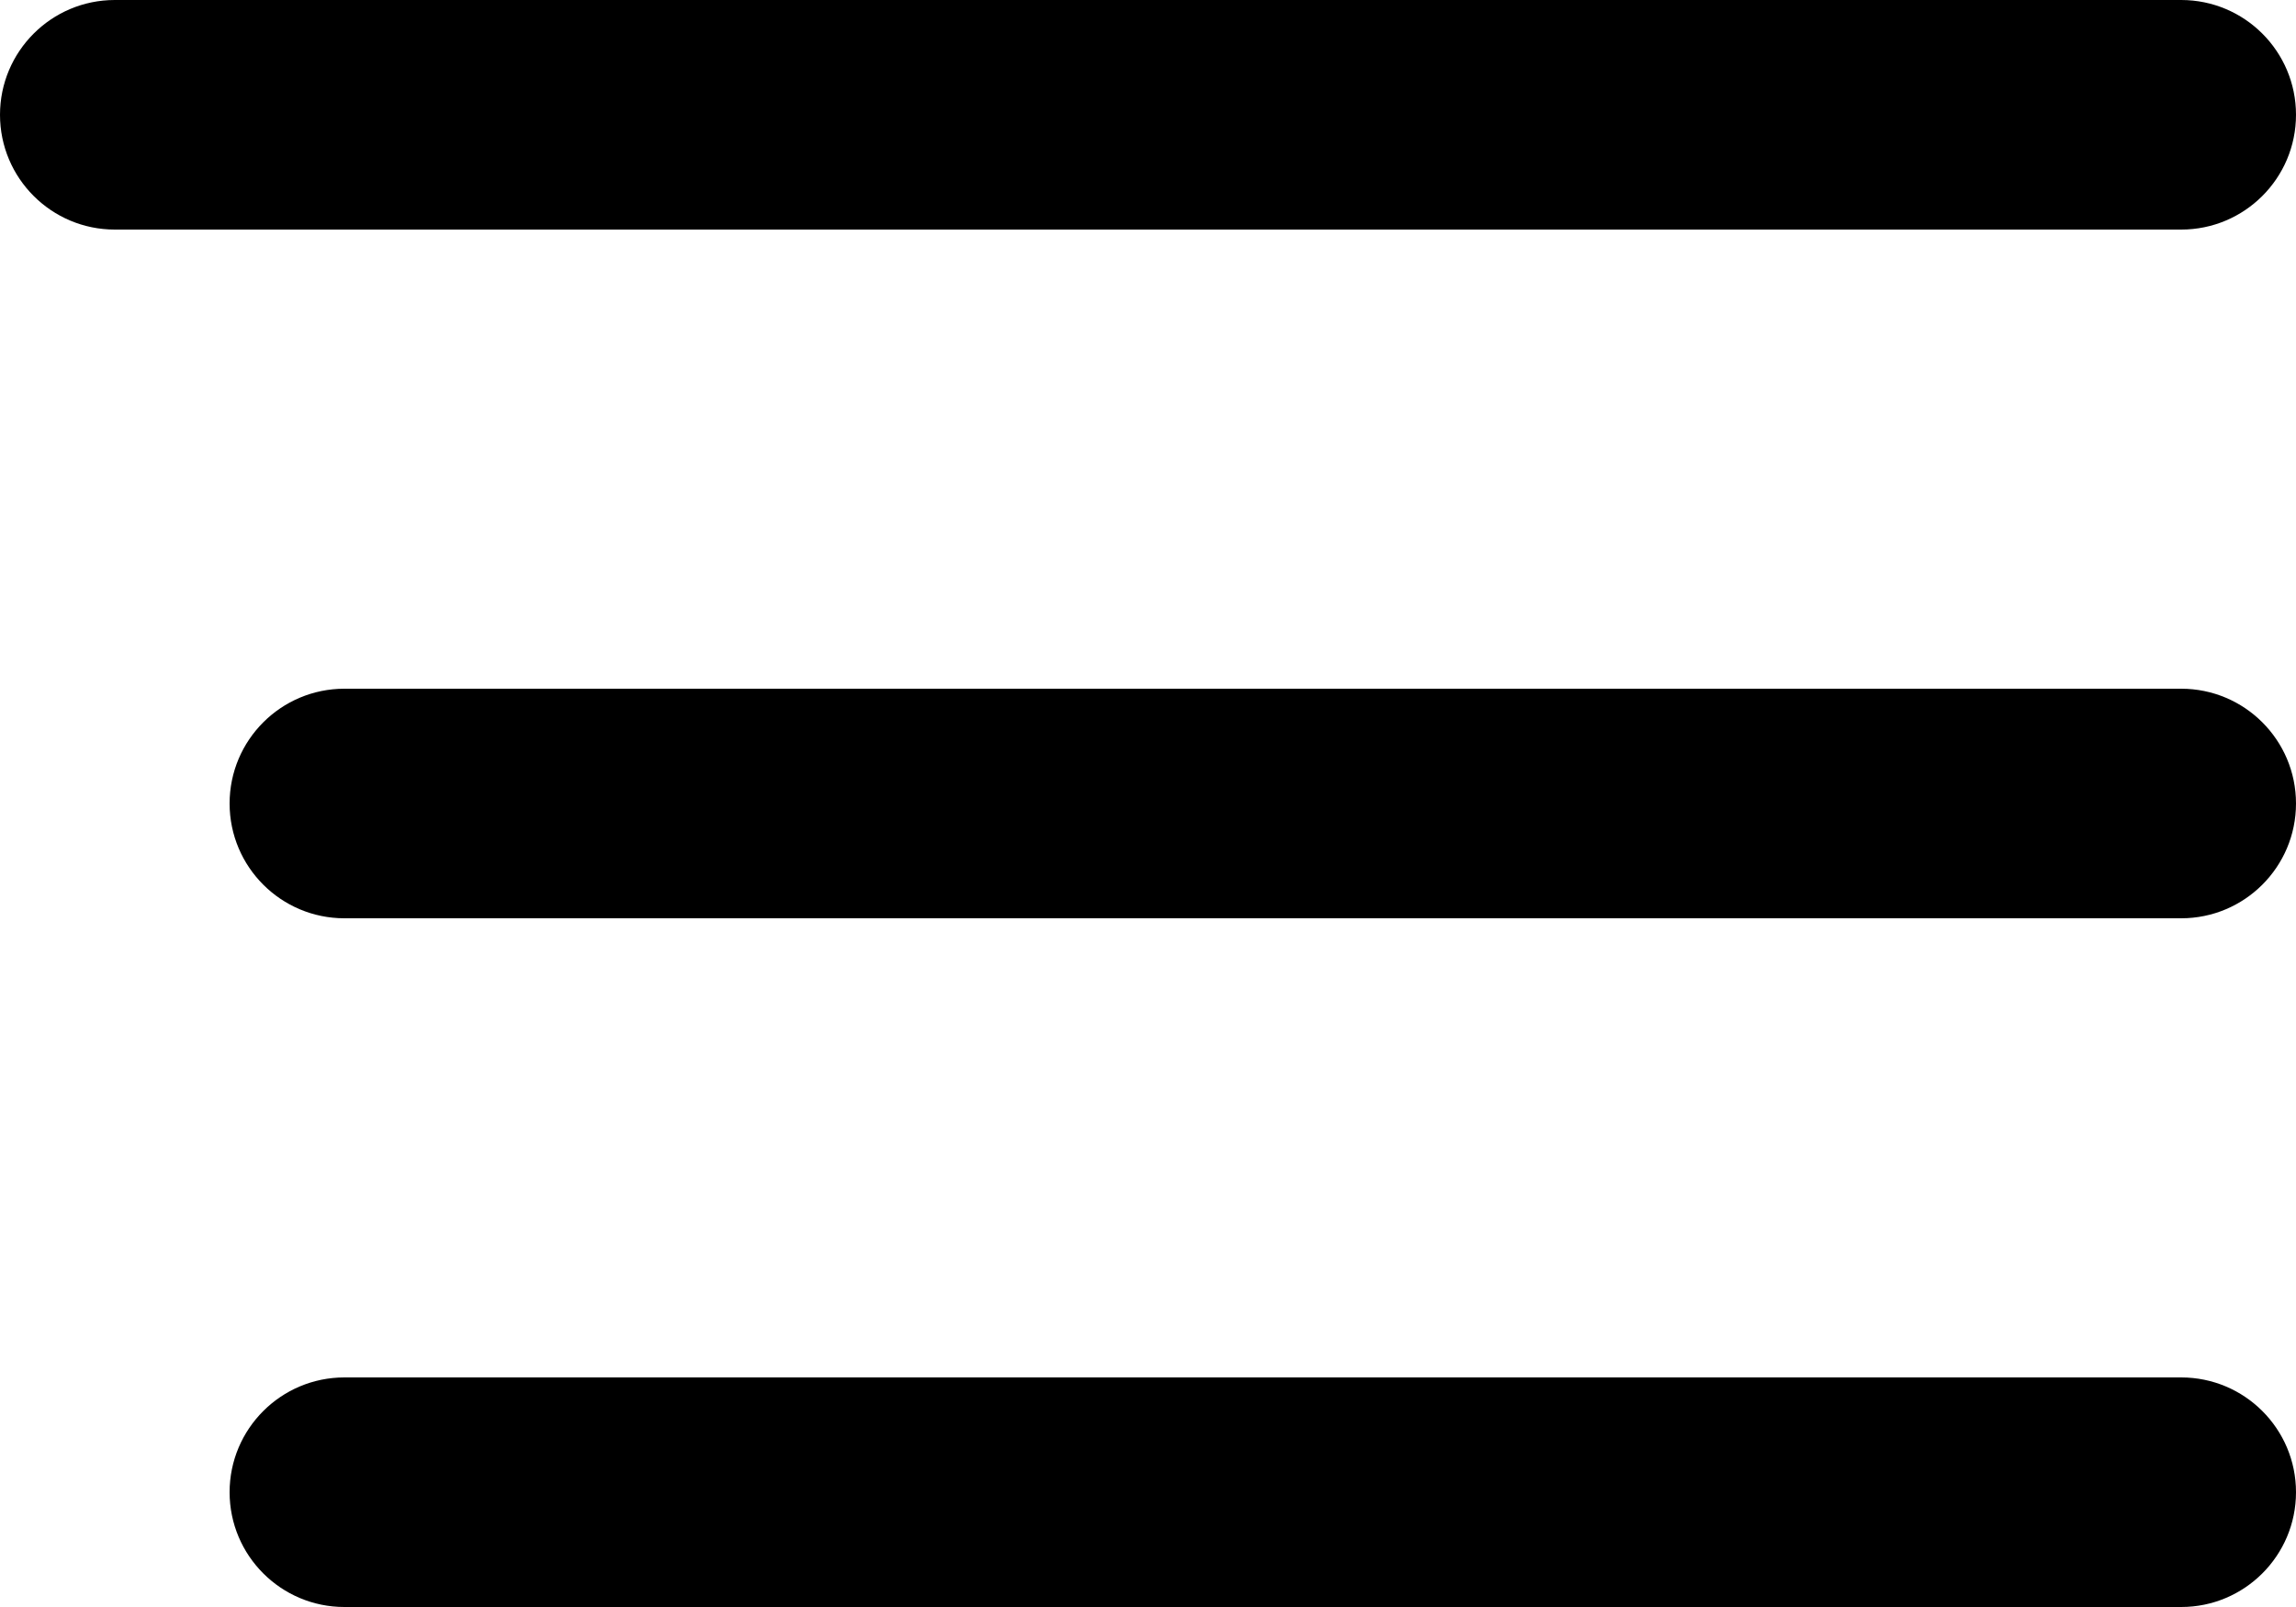 <svg width="20" height="14" viewBox="0 0 20 14" fill="none" xmlns="http://www.w3.org/2000/svg">
<path d="M0 1C0 0.448 0.448 0 1 0H19C19.552 0 20 0.448 20 1C20 1.552 19.552 2 19 2H1C0.448 2 0 1.552 0 1Z" fill="black"/>
<path d="M2 7C2 6.448 2.448 6 3 6H19C19.552 6 20 6.448 20 7C20 7.552 19.552 8 19 8H3C2.448 8 2 7.552 2 7Z" fill="black"/>
<path d="M2 13C2 12.448 2.448 12 3 12H19C19.552 12 20 12.448 20 13C20 13.552 19.552 14 19 14H3C2.448 14 2 13.552 2 13Z" fill="black"/>
</svg>
